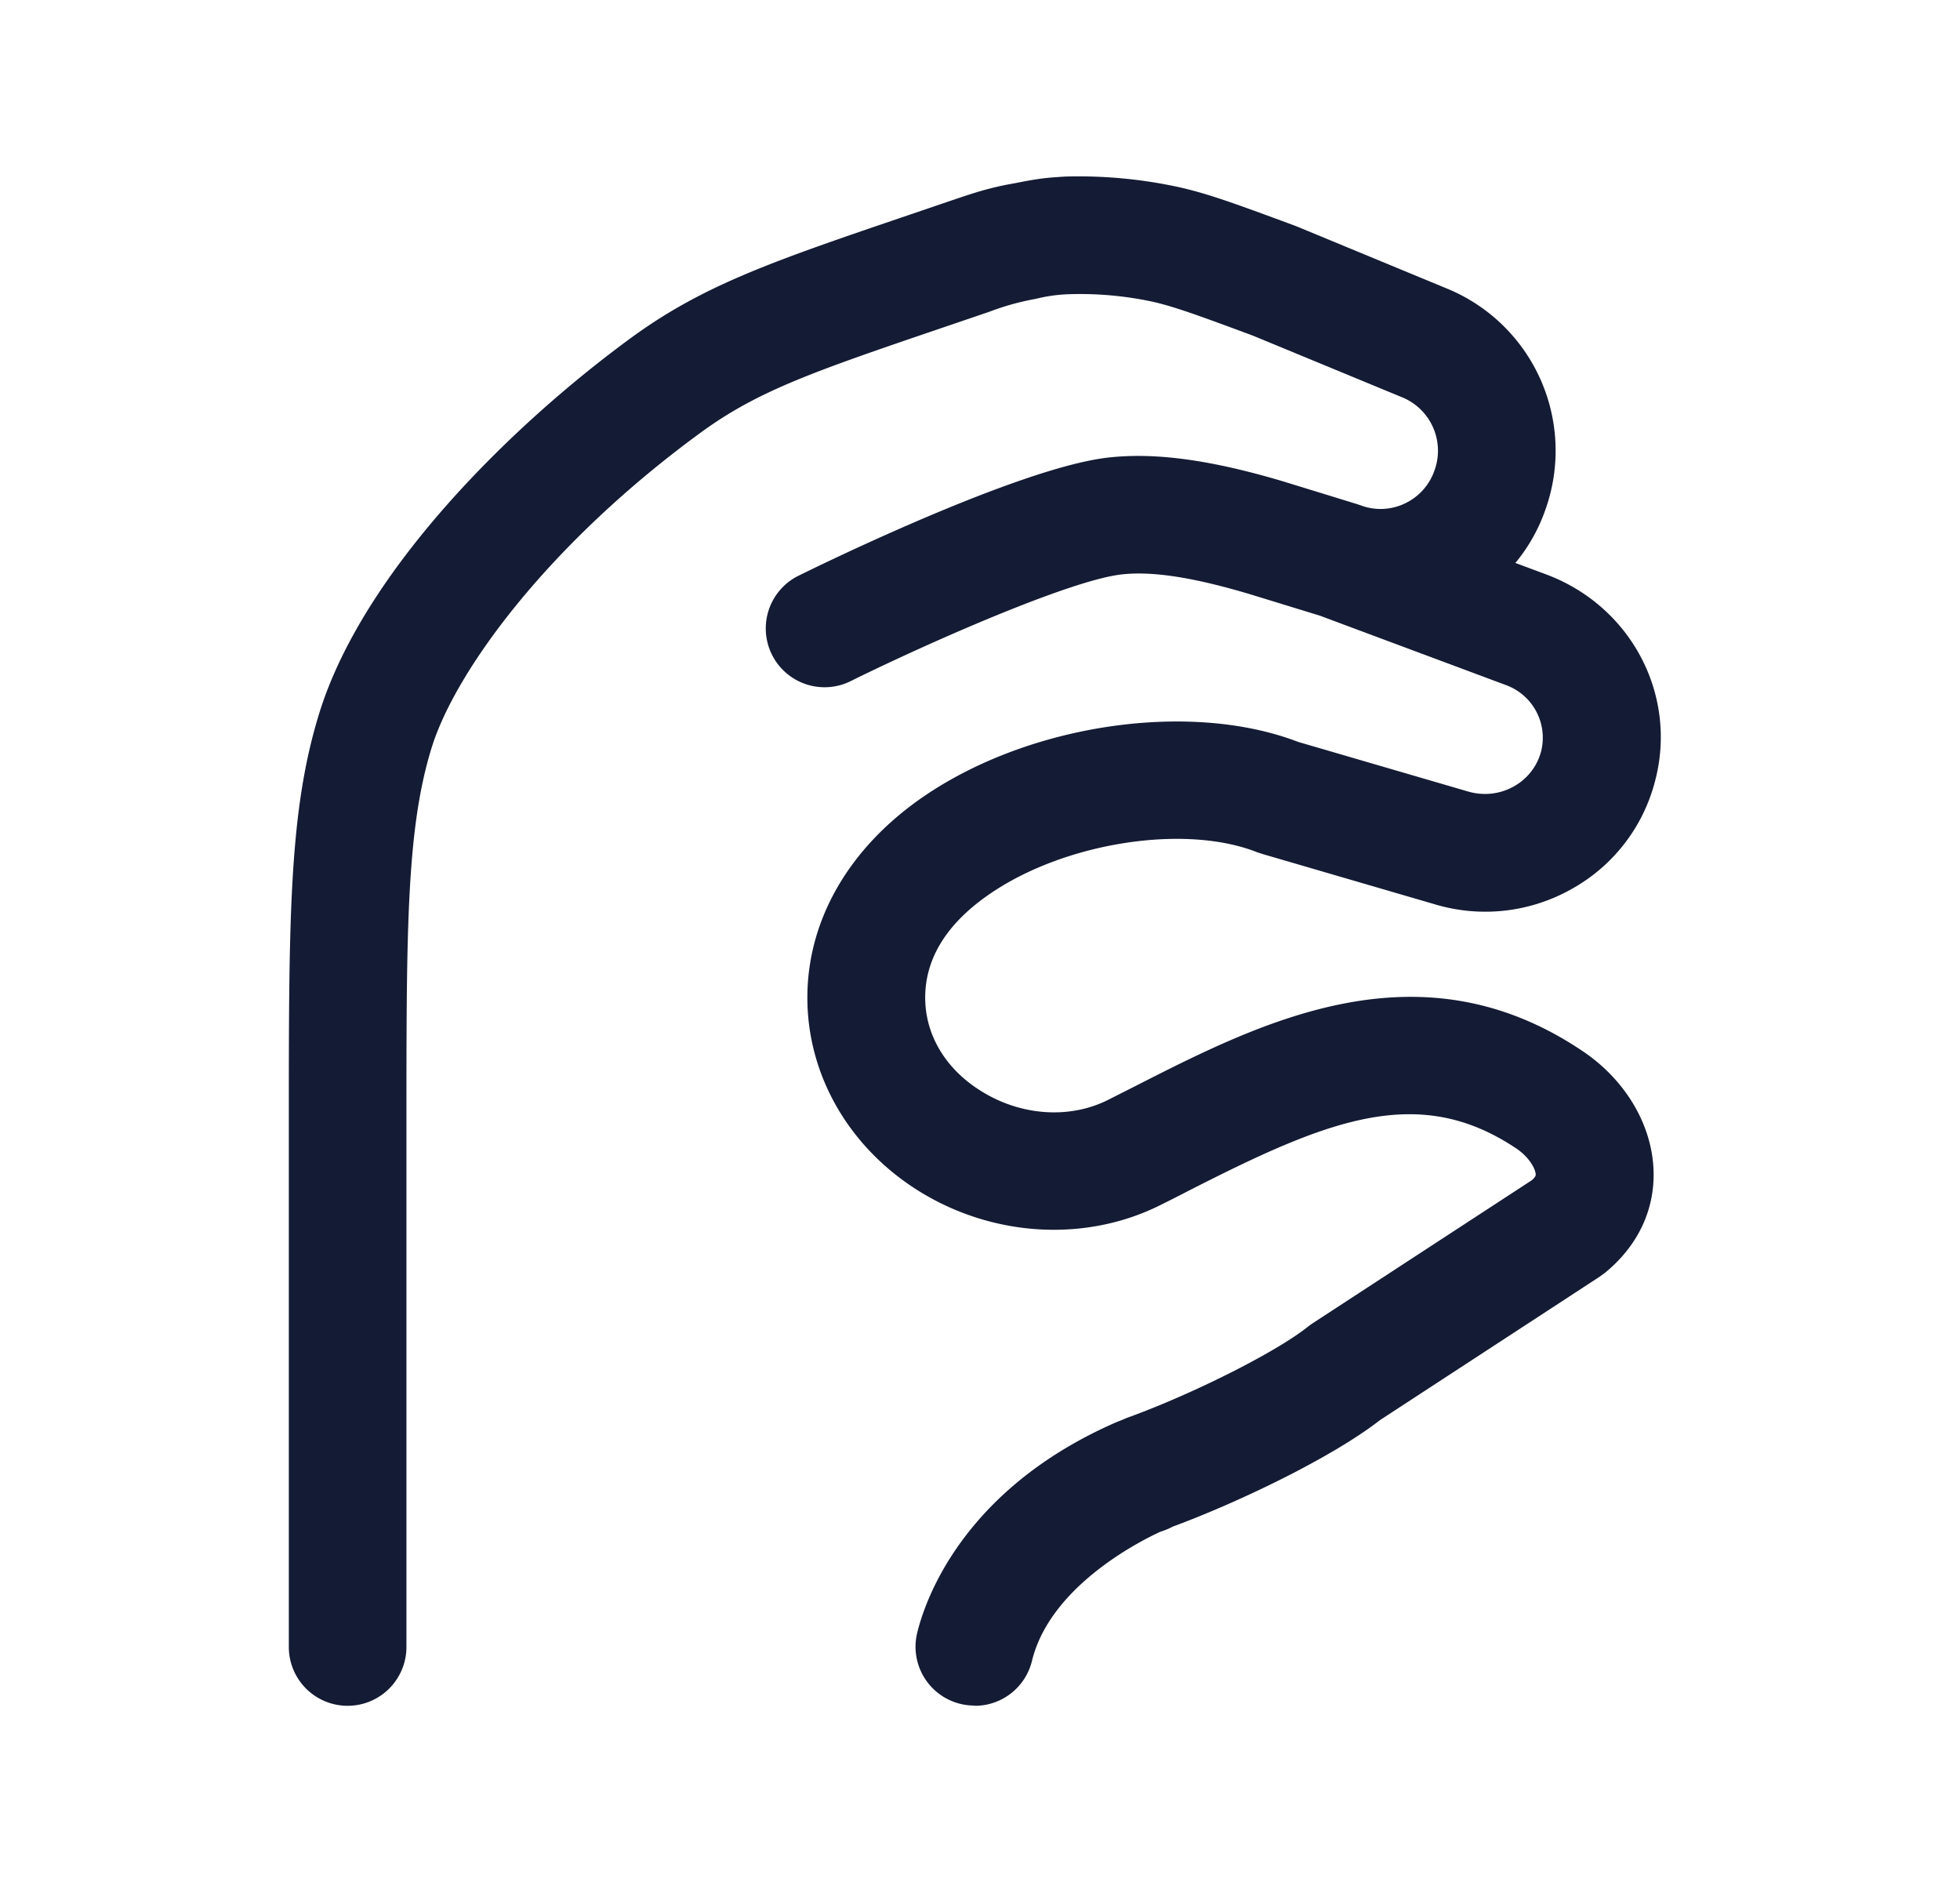 <svg xmlns="http://www.w3.org/2000/svg" width="25" height="24" fill="none"><path fill="#141B34" d="M12.428 21.75a.75.75 0 0 1-.729-.927c.1-.415.584-1.837 2.548-2.69l.07-.027a1 1 0 0 1 .105-.042c.836-.308 1.87-.831 2.264-1.148a1 1 0 0 1 .06-.043l2.795-1.824c.049-.044.048-.066.047-.074-.004-.072-.085-.223-.256-.335-1.255-.835-2.415-.35-4.177.548q-.181.094-.363.184c-.953.472-2.127.402-3.068-.181-.893-.555-1.426-1.478-1.426-2.469s.533-1.92 1.5-2.576c1.356-.92 3.393-1.21 4.76-.685l2.162.631c.202.06.41.037.59-.064a.72.72 0 0 0 .347-.446.715.715 0 0 0-.455-.848l-2.357-.879-.007-.003-.89-.273c-.732-.219-1.261-.3-1.656-.252-.667.083-2.451.871-3.42 1.348a.75.75 0 1 1-.662-1.345c.279-.138 2.762-1.35 3.9-1.492.61-.074 1.332.024 2.274.306l.91.28q.015.003.03.01l.025.008.014.005a.72.72 0 0 0 .553-.025.73.73 0 0 0 .384-.431.736.736 0 0 0-.417-.925l-1.9-.785-.161-.06c-.537-.198-.833-.306-1.1-.369a4.4 4.4 0 0 0-1.09-.1l-.028.001a2 2 0 0 0-.392.058 3.3 3.3 0 0 0-.594.165l-.514.175c-1.711.582-2.42.823-3.156 1.358-1.951 1.423-3.134 3.043-3.44 4.018-.324 1.04-.324 2.318-.324 4.866v6.61a.75.75 0 0 1-1.5 0v-6.61c0-2.699 0-4.054.393-5.313.562-1.792 2.428-3.645 3.988-4.783.922-.669 1.802-.969 3.556-1.565l.517-.176c.283-.096.489-.165.81-.22.286-.058.402-.069.557-.079l.04-.003q.014 0 .032-.002a6 6 0 0 1 1.484.14c.359.083.686.203 1.279.421l.176.065.028.011 1.91.79a2.235 2.235 0 0 1 1.265 2.8 2.2 2.2 0 0 1-.39.7l.403.15c1.08.41 1.67 1.542 1.377 2.637a2.2 2.2 0 0 1-1.061 1.37 2.24 2.24 0 0 1-1.75.195l-2.19-.639-.068-.022c-.914-.365-2.438-.132-3.398.518-.558.377-.841.827-.841 1.334 0 .476.26.912.717 1.194.503.313 1.119.356 1.608.114l.352-.178c1.61-.82 3.614-1.84 5.684-.464.549.358.898.925.928 1.51.027.516-.195.99-.623 1.337l-.062.045-2.805 1.831c-.603.471-1.798 1.046-2.644 1.358l-.014.008a1 1 0 0 1-.143.057c-.286.132-1.407.706-1.636 1.646a.75.75 0 0 1-.728.573zm2.48-2.267"/></svg>